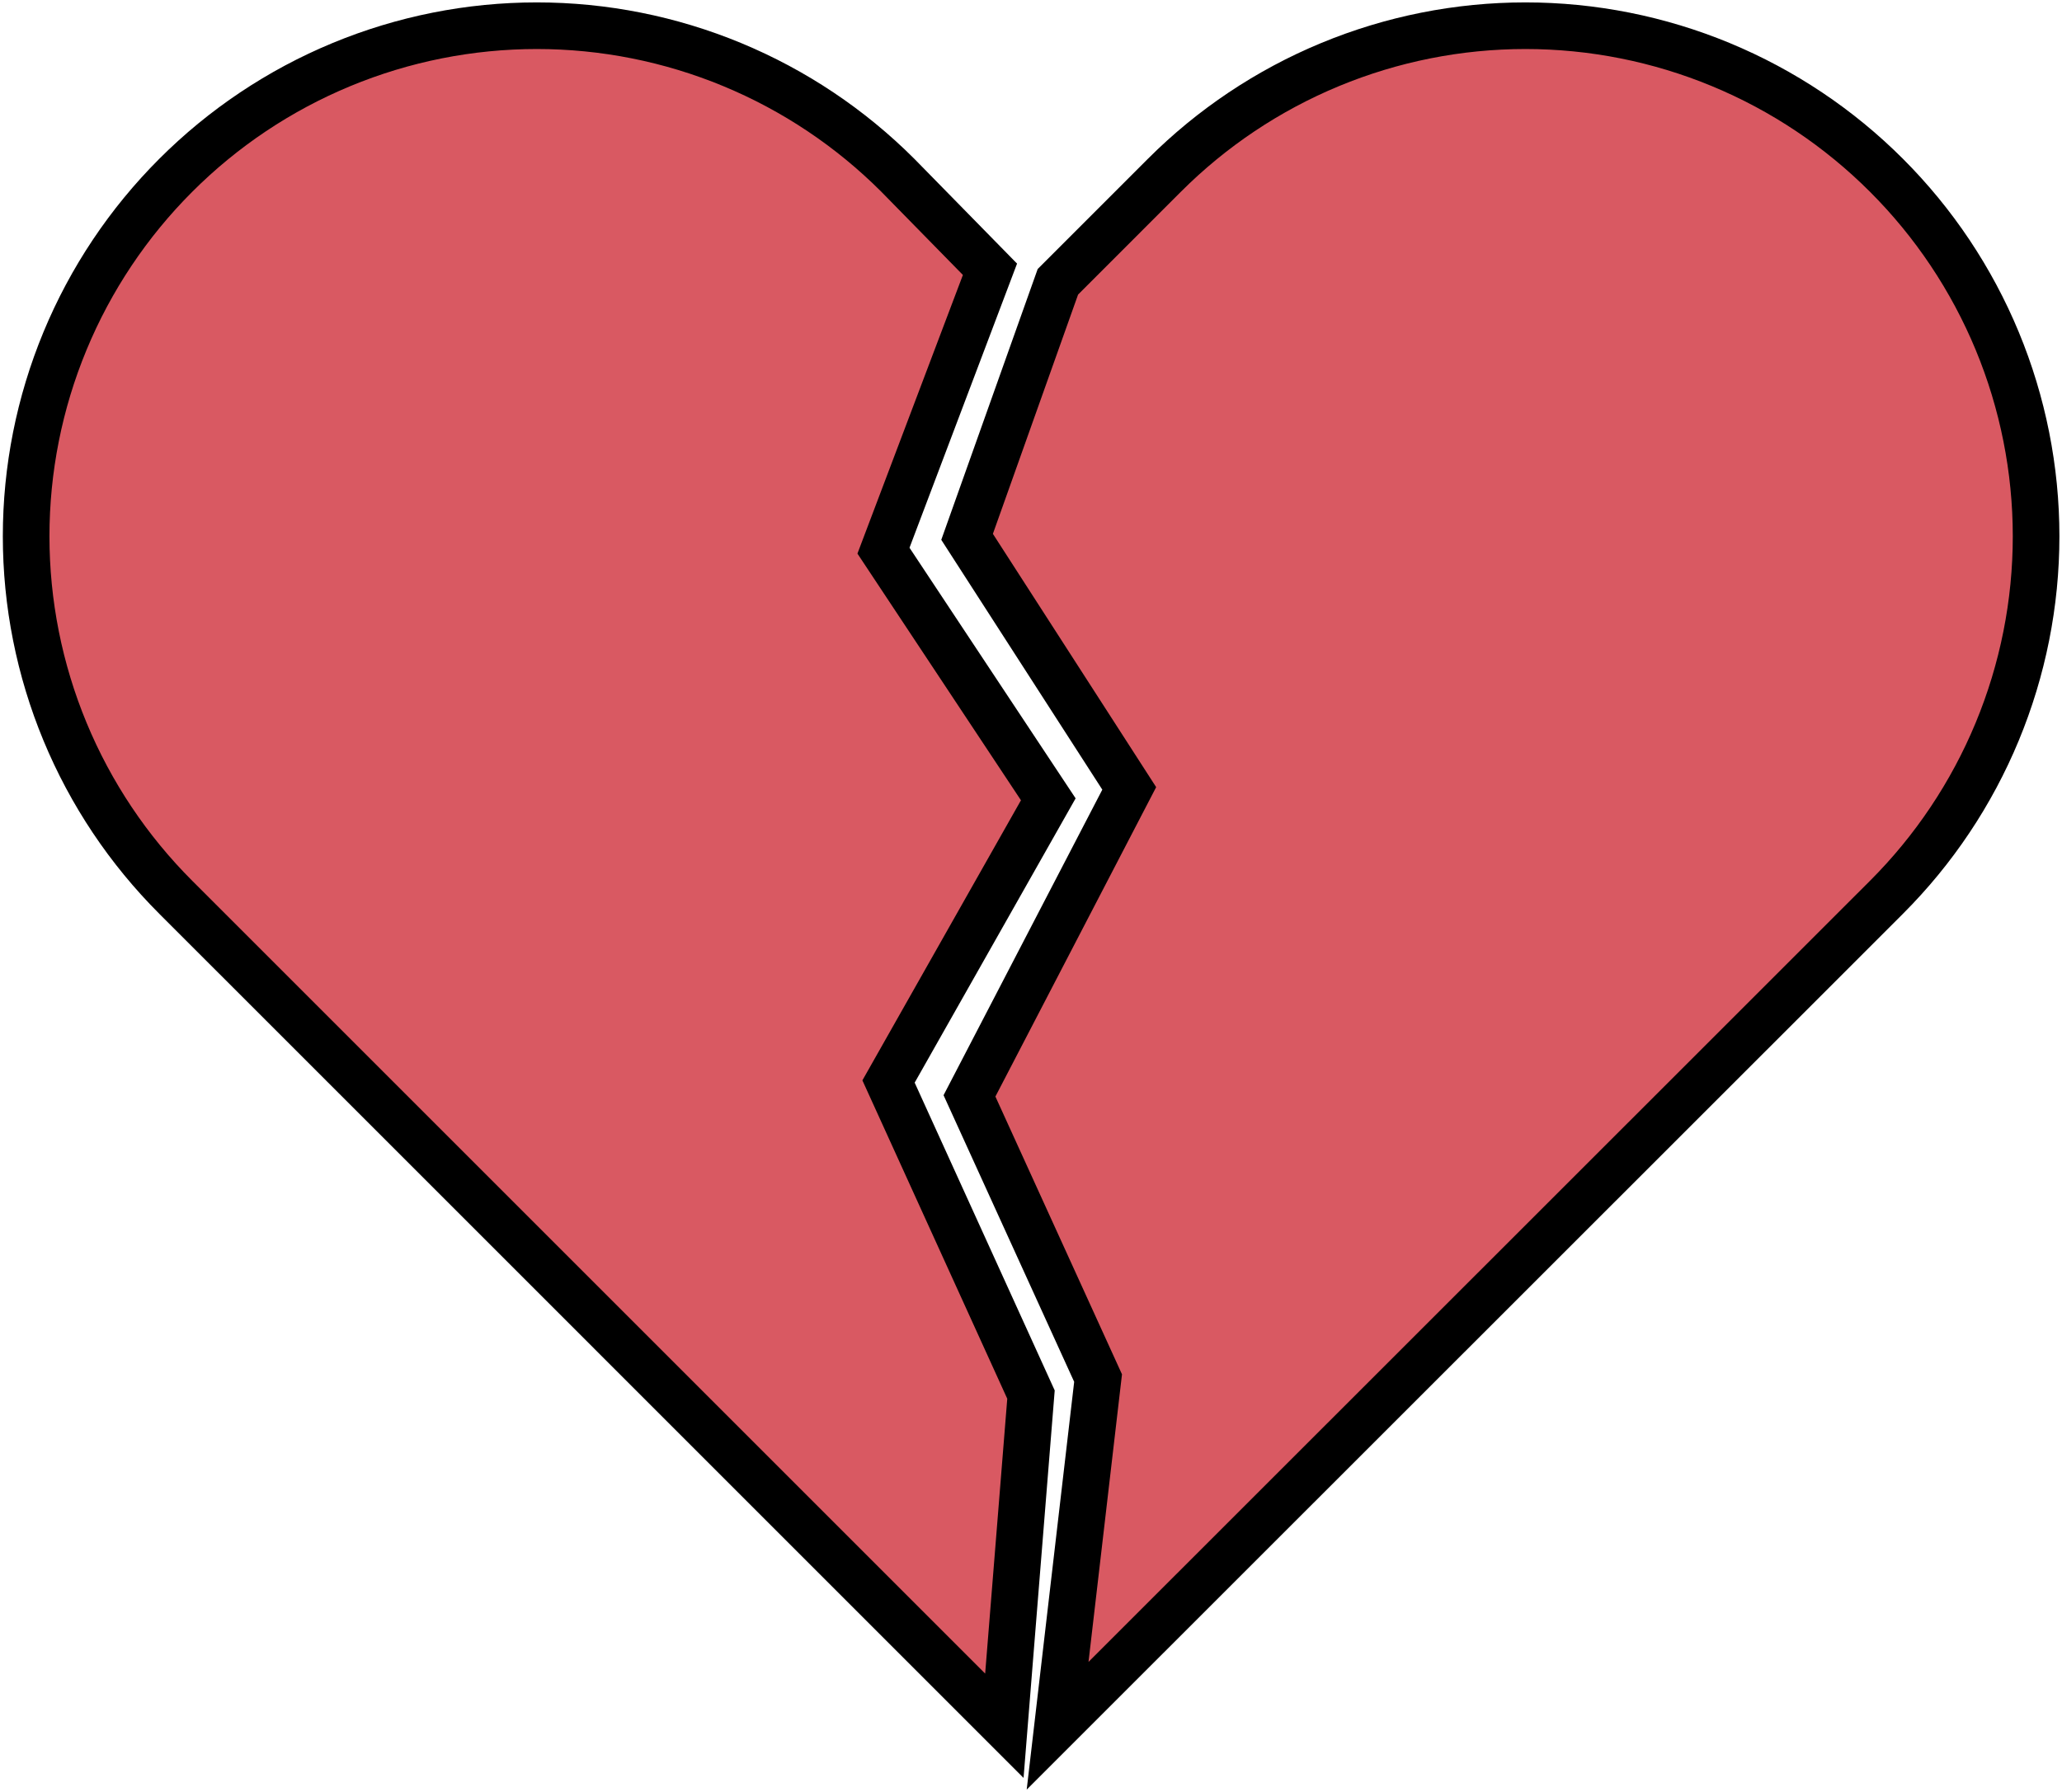<svg width="398" height="346" viewBox="0 0 398 346" fill="none" xmlns="http://www.w3.org/2000/svg">
<path d="M204.136 333.151L343.563 193.775L364.12 173.219C373.276 164.069 380.539 153.206 385.494 141.248C390.45 129.291 393 116.474 393 103.531C393 90.587 390.45 77.77 385.494 65.813C380.539 53.856 373.276 42.992 364.12 33.843C354.971 24.687 344.107 17.424 332.15 12.469C320.192 7.513 307.376 4.963 294.432 4.963C281.489 4.963 268.672 7.513 256.715 12.469C244.757 17.424 233.894 24.687 224.744 33.843L204.188 54.4L186.663 103.633L217.961 152.199L187.125 211.557L211.948 266.033L204.136 333.151Z" fill="#D95962" stroke="black" stroke-width="9"/>
<path d="M198.997 269.219L171.502 208.782L202.337 154.306L170.525 106.306L191.082 51.984L173.301 33.843C164.151 24.687 153.288 17.424 141.33 12.469C129.373 7.513 116.556 4.963 103.613 4.963C90.669 4.963 77.853 7.513 65.895 12.469C53.938 17.424 43.074 24.687 33.925 33.843C24.769 42.992 17.506 53.856 12.551 65.813C7.595 77.77 5.045 90.587 5.045 103.531C5.045 116.474 7.595 129.291 12.551 141.248C17.506 153.206 24.769 164.069 33.925 173.219L54.482 193.775L193.857 333.151L198.997 269.219Z" fill="#D95962" stroke="black" stroke-width="9"/>
</svg>
